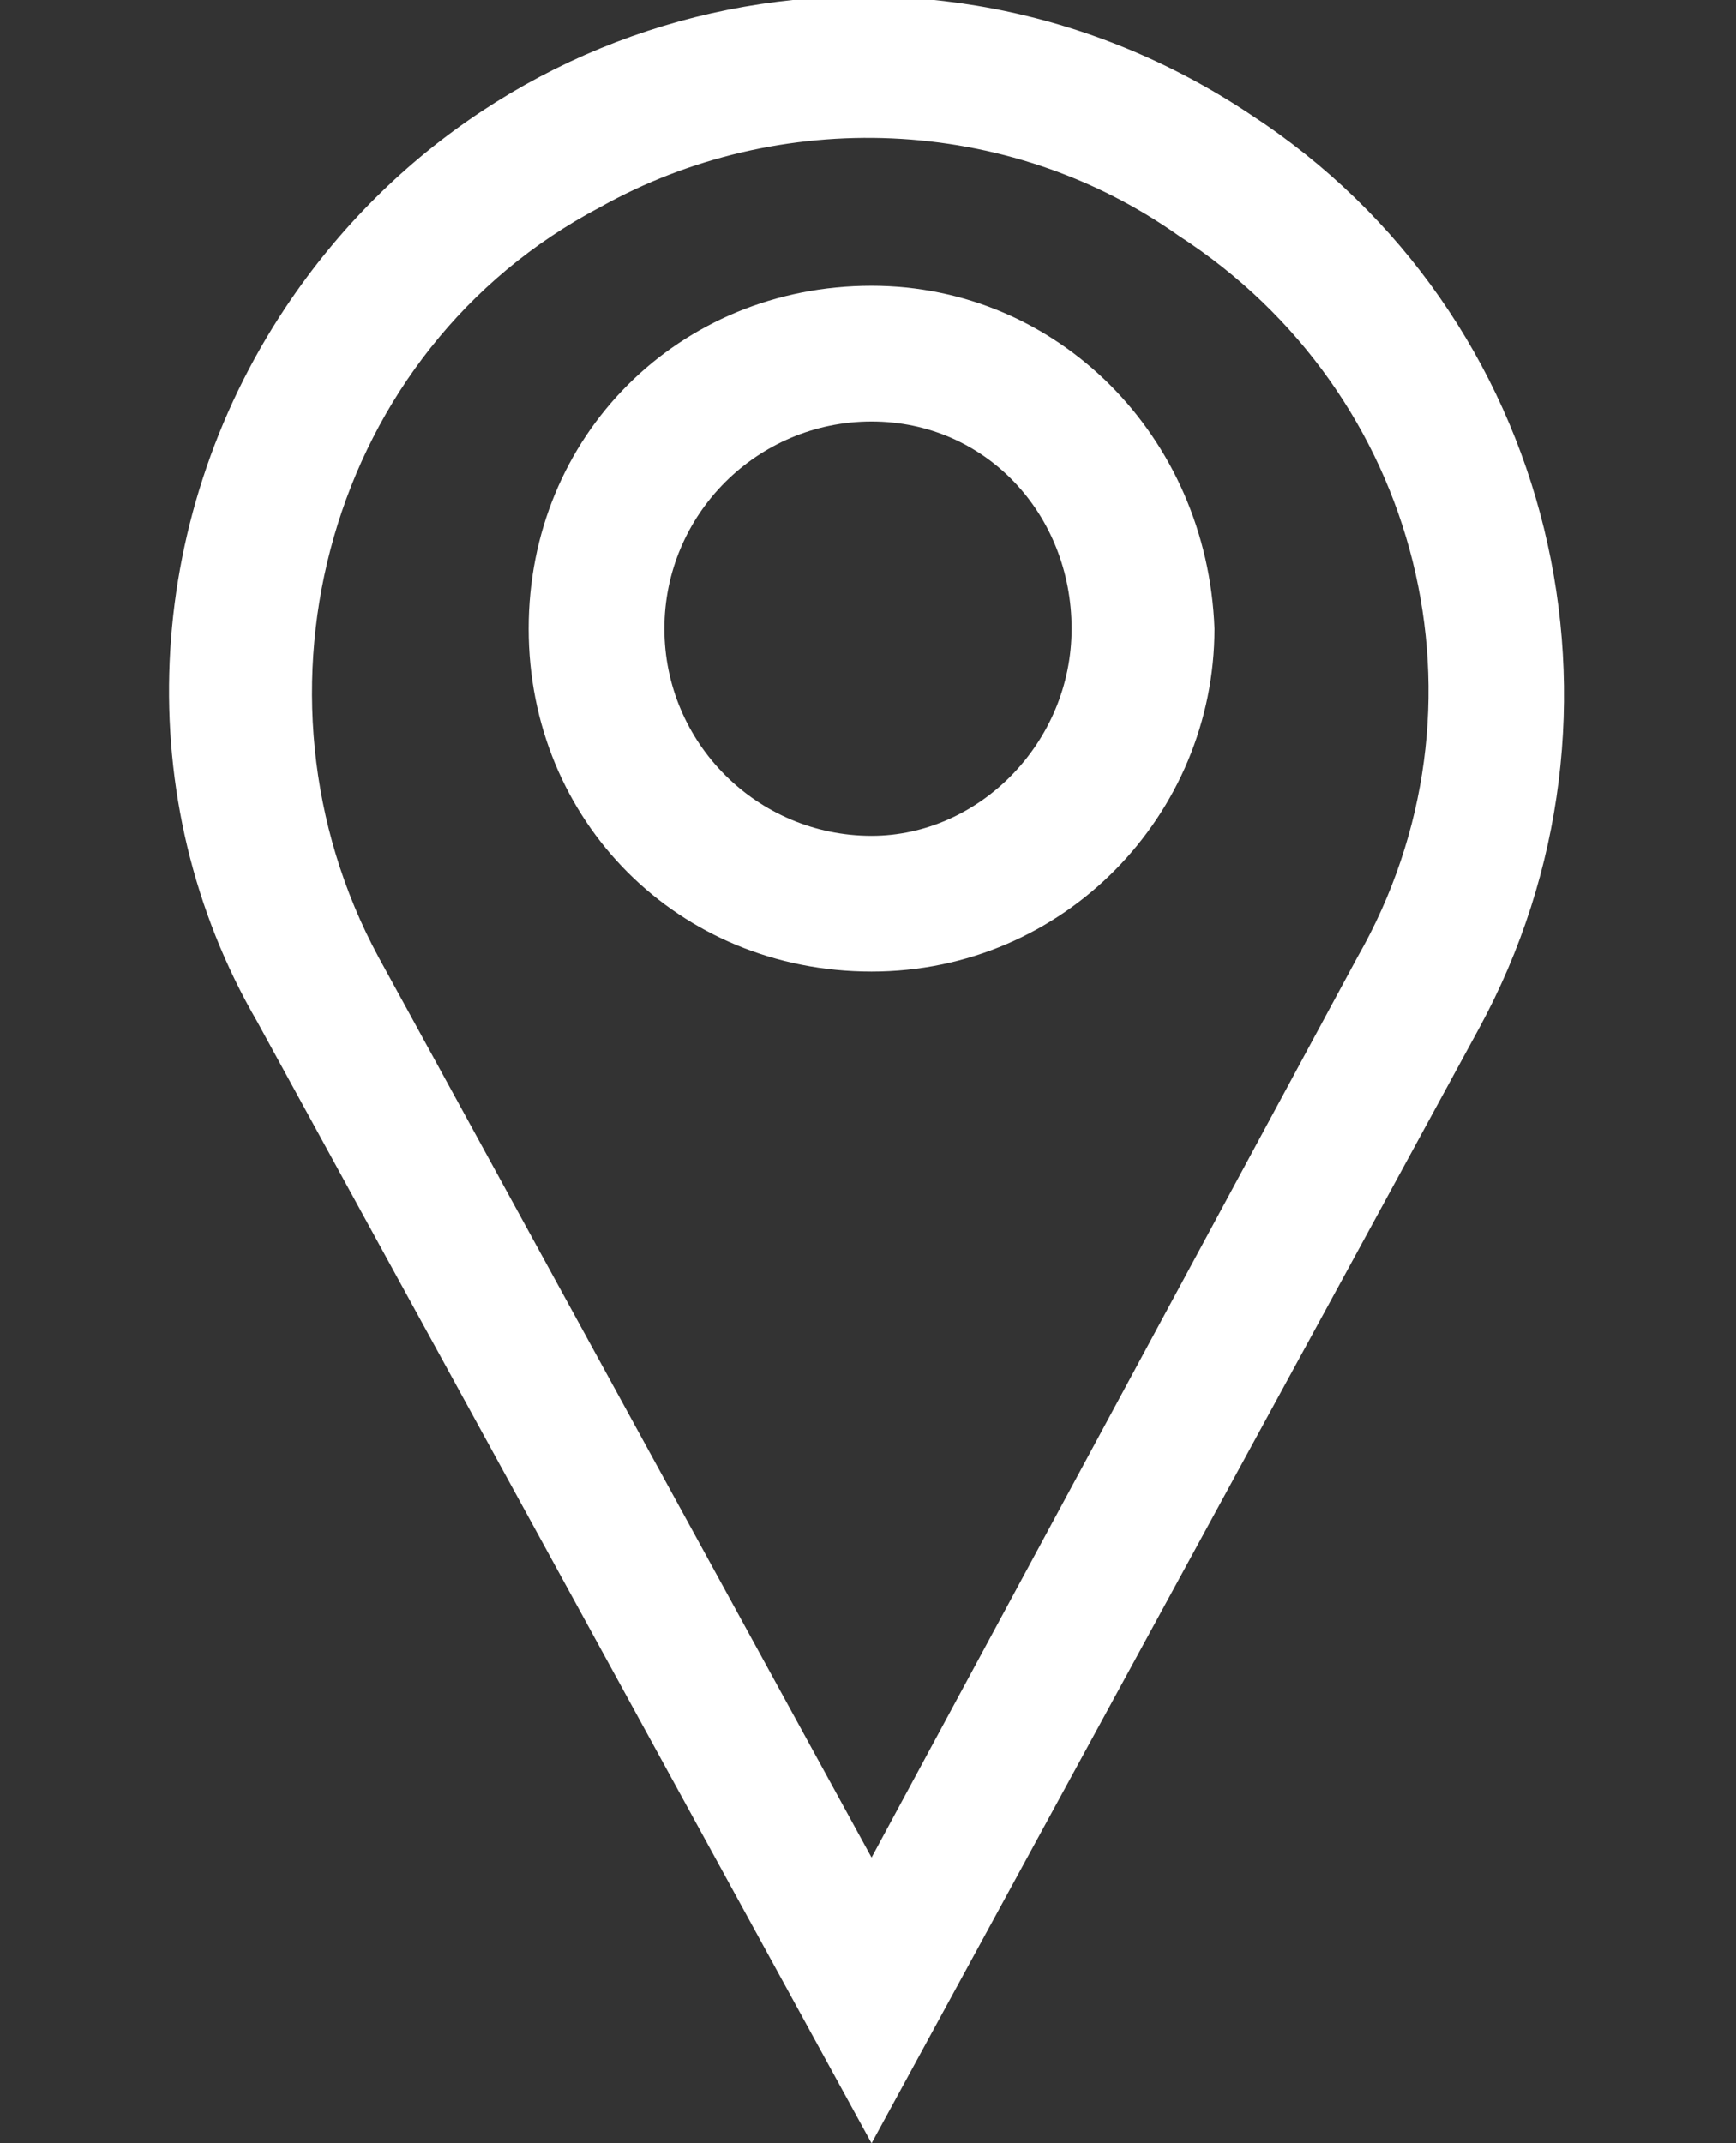 <?xml version="1.0" encoding="utf-8"?>
<!-- Generator: Adobe Illustrator 24.1.1, SVG Export Plug-In . SVG Version: 6.00 Build 0)  -->
<svg version="1.1" id="Слой_1" xmlns="http://www.w3.org/2000/svg" xmlns:xlink="http://www.w3.org/1999/xlink" x="0px" y="0px"
	 viewBox="0 0 24.3 30" style="enable-background:new 0 0 24.3 30;" xml:space="preserve">
<rect x="0" y="0" width="24.3" height="30" fill="#333333" stroke="none"/>
<style type="text/css">
	.st0{fill:#FFFFFF;}
</style>
<g id="location_icon" transform="translate(0 0)">
	<path id="Path_301" class="st0" d="M17.5,1.6c-4.5-3-10.5-1.8-13.5,2.7c-2,3-2.2,6.9-0.4,10L12.2,30l8.5-15.6
		C23.1,10,21.8,4.4,17.5,1.6z M19,13.4L12.2,26L5.3,13.4C3.3,9.7,4.6,4.9,8.4,2.9c2.5-1.4,5.7-1.3,8.1,0.4C19.9,5.5,21,9.9,19,13.4z
		"/>
	<path id="Path_302" class="st0" d="M12.2,4C9.5,4,7.4,6.1,7.4,8.8s2.1,4.8,4.8,4.8S17,11.4,17,8.8C16.9,6.1,14.8,4,12.2,4z
		 M12.2,11.7c-1.6,0-2.9-1.3-2.9-2.9s1.3-2.9,2.9-2.9S15,7.2,15,8.8l0,0C15,10.4,13.7,11.7,12.2,11.7L12.2,11.7z"/>
</g>
</svg>
